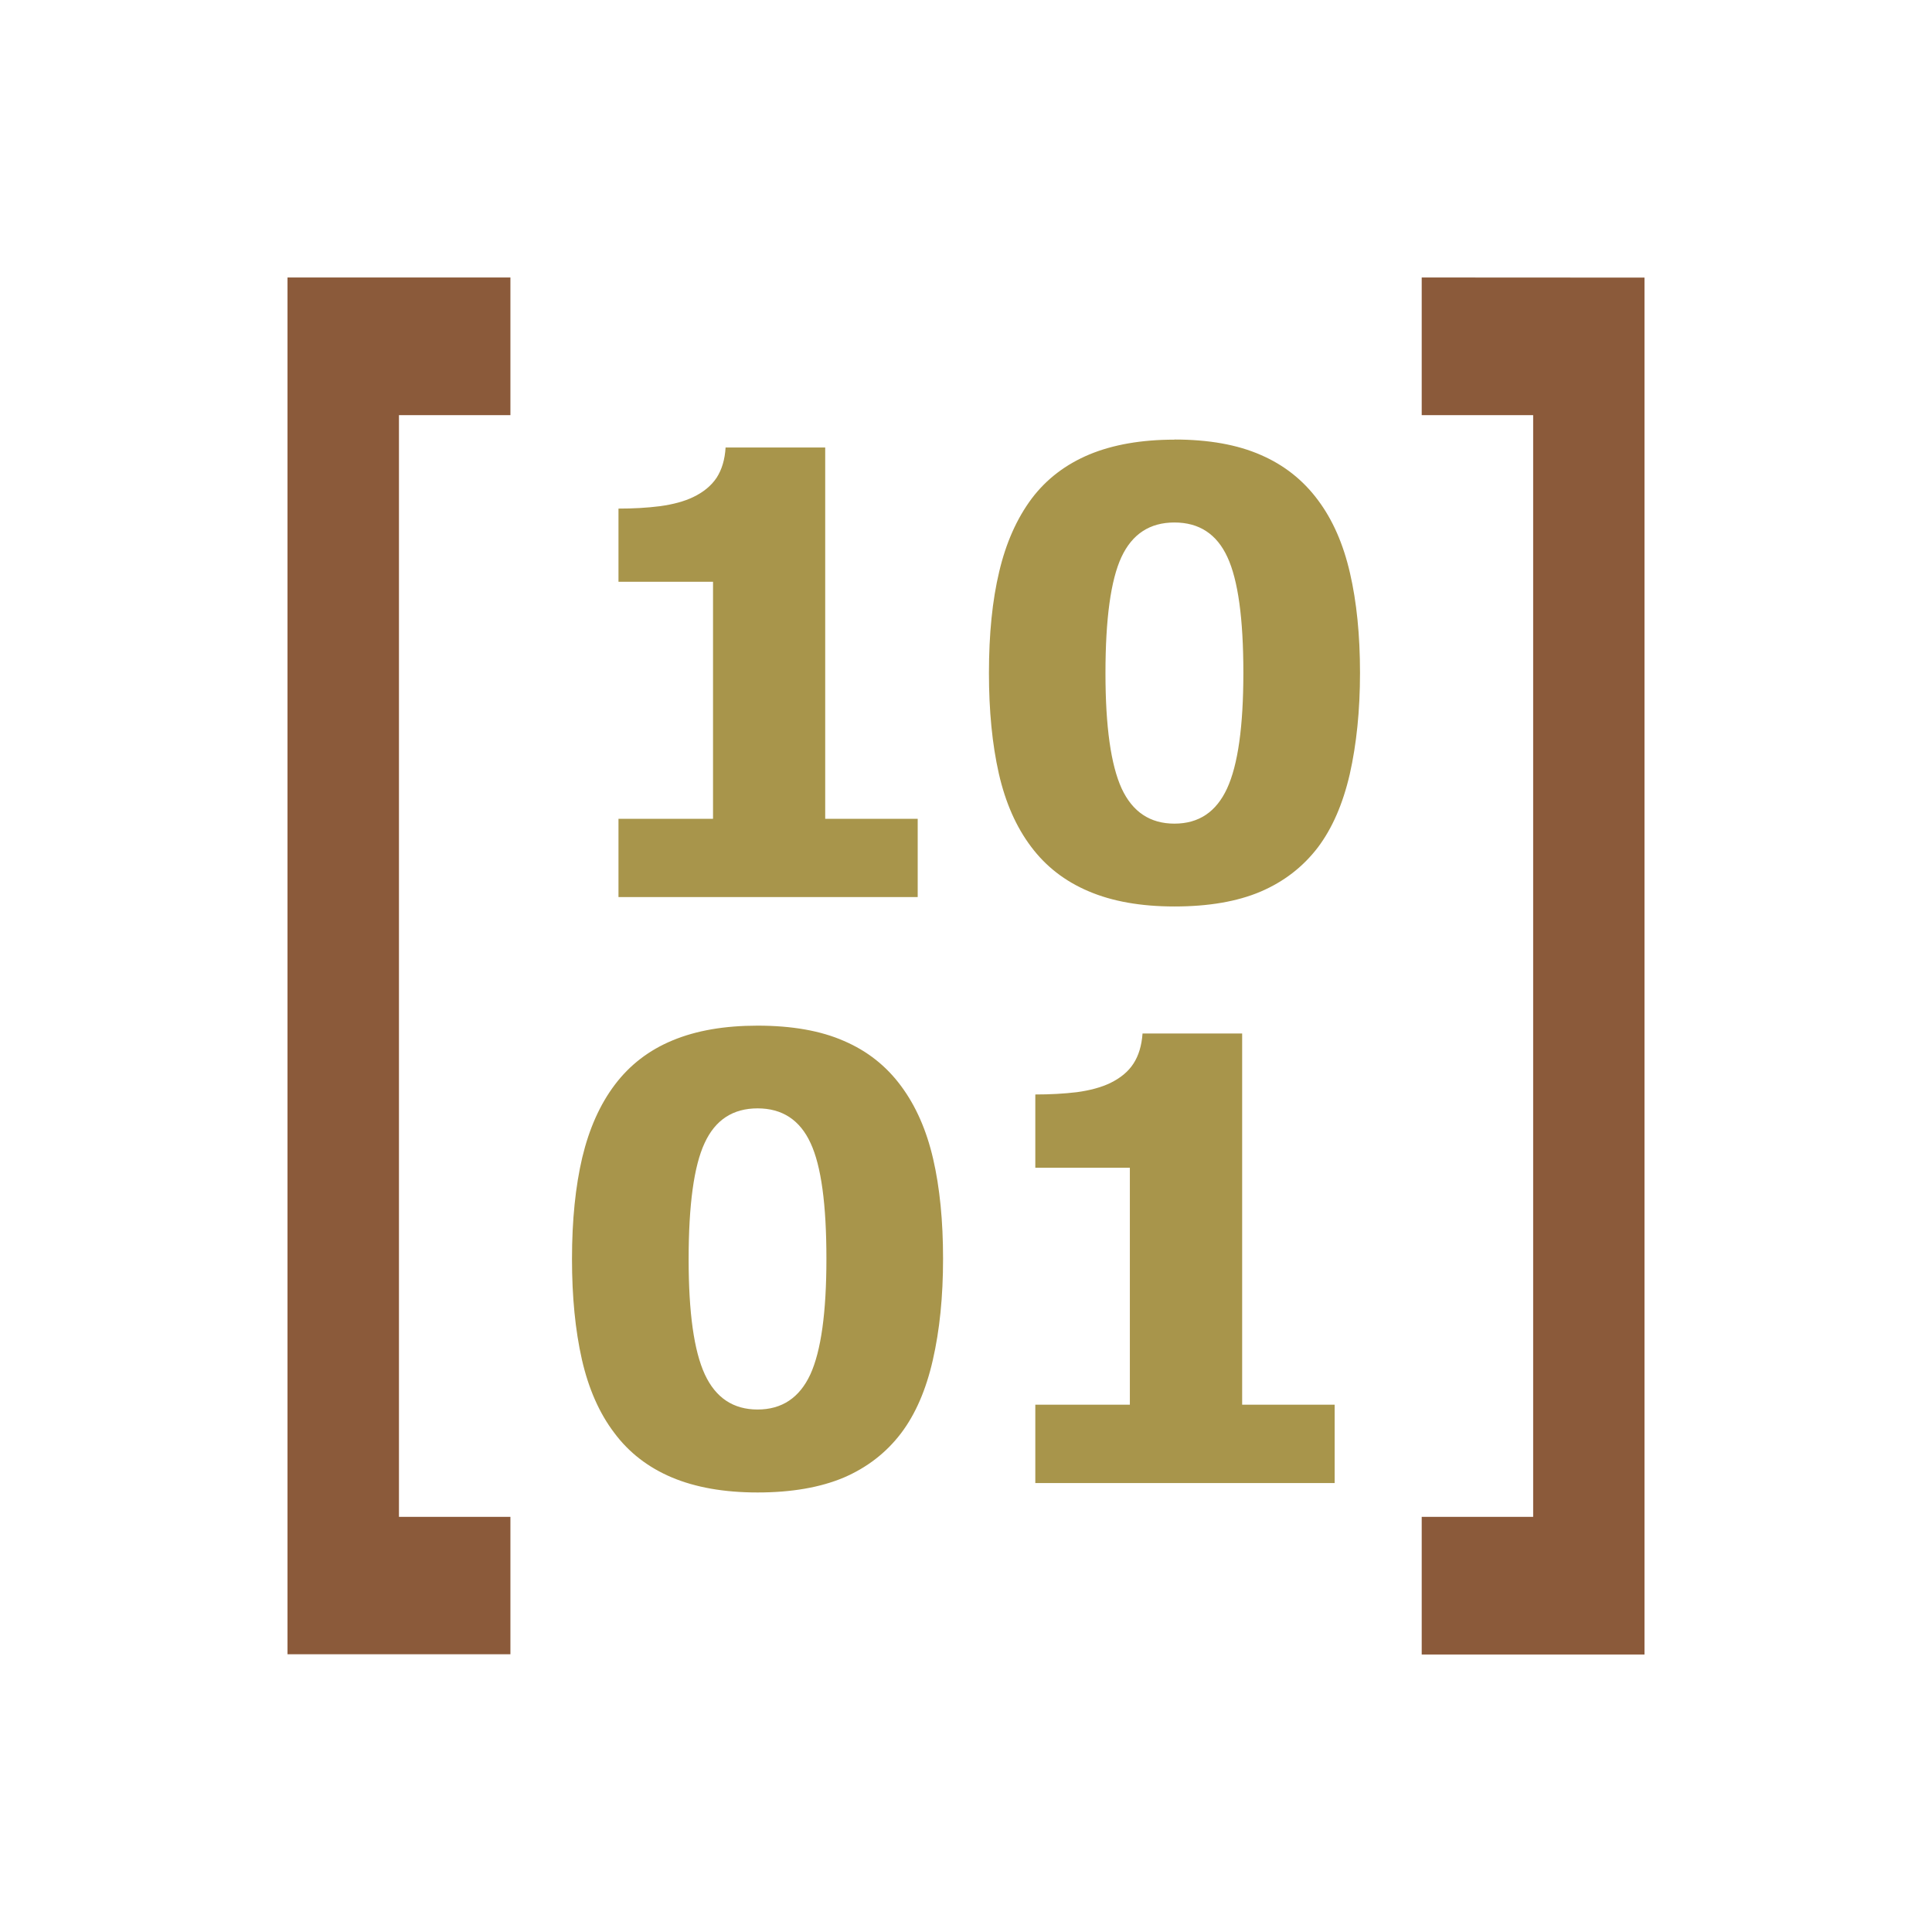 <svg width="16" height="16" viewBox="0 0 16 16" fill="none" xmlns="http://www.w3.org/2000/svg">
<g id="assembly">
<g id="assembly_2">
<path id="Shape" fill-rule="evenodd" clip-rule="evenodd" d="M2.381 13.7V2.298L4.227 2.298V3.438H3.304V12.562H4.227V13.7H2.381ZM11.774 3.438V2.298L13.619 2.299V13.702H11.774V12.562H12.697V3.438H11.774Z" fill="#8B5A3A"/>
<path id="Shape_2" fill-rule="evenodd" clip-rule="evenodd" d="M9.023 3.763C9.219 3.682 9.454 3.641 9.726 3.641L9.726 3.64C10.011 3.64 10.249 3.683 10.442 3.768C10.634 3.851 10.792 3.976 10.915 4.142C11.037 4.305 11.125 4.506 11.18 4.746C11.235 4.984 11.263 5.259 11.263 5.572C11.263 5.884 11.234 6.164 11.178 6.412C11.121 6.658 11.033 6.86 10.914 7.018C10.79 7.18 10.633 7.301 10.44 7.384C10.247 7.466 10.009 7.507 9.726 7.507C9.449 7.507 9.211 7.465 9.015 7.381C8.819 7.298 8.661 7.175 8.539 7.012C8.416 6.849 8.327 6.648 8.272 6.407C8.217 6.164 8.19 5.886 8.19 5.574C8.19 5.251 8.218 4.972 8.275 4.734C8.331 4.496 8.421 4.294 8.544 4.129C8.667 3.966 8.827 3.845 9.023 3.763ZM5.935 3.956C5.978 3.889 6.003 3.806 6.009 3.706L6.834 3.706V6.781H7.6V7.429H5.122V6.781H5.905V4.818H5.122V4.212C5.241 4.212 5.356 4.206 5.466 4.192C5.575 4.177 5.667 4.152 5.74 4.117C5.826 4.076 5.891 4.022 5.935 3.956ZM9.726 4.327C9.931 4.327 10.077 4.423 10.165 4.614C10.253 4.804 10.297 5.123 10.297 5.572C10.297 6.016 10.252 6.335 10.162 6.53C10.072 6.724 9.928 6.821 9.726 6.821C9.525 6.821 9.379 6.724 9.289 6.53C9.2 6.335 9.155 6.017 9.155 5.576C9.155 5.124 9.199 4.804 9.287 4.614C9.376 4.423 9.522 4.327 9.726 4.327L9.726 4.327ZM5.57 8.616C5.767 8.534 6.001 8.494 6.274 8.494C6.558 8.494 6.797 8.536 6.99 8.621C7.183 8.704 7.34 8.828 7.463 8.995C7.584 9.158 7.673 9.359 7.728 9.598C7.783 9.836 7.81 10.112 7.81 10.424C7.81 10.737 7.782 11.016 7.725 11.264C7.669 11.51 7.581 11.713 7.461 11.871C7.338 12.032 7.18 12.154 6.987 12.237C6.794 12.318 6.556 12.36 6.274 12.36C5.996 12.36 5.76 12.318 5.563 12.235C5.367 12.152 5.208 12.029 5.087 11.866C4.963 11.703 4.874 11.5 4.819 11.259C4.764 11.016 4.737 10.739 4.737 10.426C4.737 10.104 4.766 9.824 4.822 9.586C4.879 9.348 4.968 9.147 5.092 8.983C5.215 8.82 5.374 8.697 5.57 8.616ZM9.462 8.559L9.462 8.559H9.462L9.462 8.559ZM9.462 8.559H10.287V11.633H11.053V12.282H8.574V11.633H9.357V9.671H8.574V9.064C8.694 9.064 8.809 9.058 8.918 9.045C9.028 9.03 9.119 9.005 9.193 8.97C9.279 8.928 9.344 8.875 9.387 8.808C9.43 8.742 9.455 8.658 9.462 8.559ZM6.713 9.467C6.625 9.275 6.478 9.179 6.274 9.179L6.274 9.179C6.069 9.179 5.923 9.275 5.835 9.467C5.747 9.656 5.703 9.977 5.703 10.429C5.703 10.87 5.747 11.187 5.837 11.382C5.927 11.576 6.073 11.673 6.274 11.673C6.475 11.673 6.621 11.576 6.711 11.382C6.8 11.187 6.844 10.868 6.844 10.424C6.844 9.975 6.801 9.656 6.713 9.467Z" fill="#A8954B"/>
</g>
</g>
</svg>
